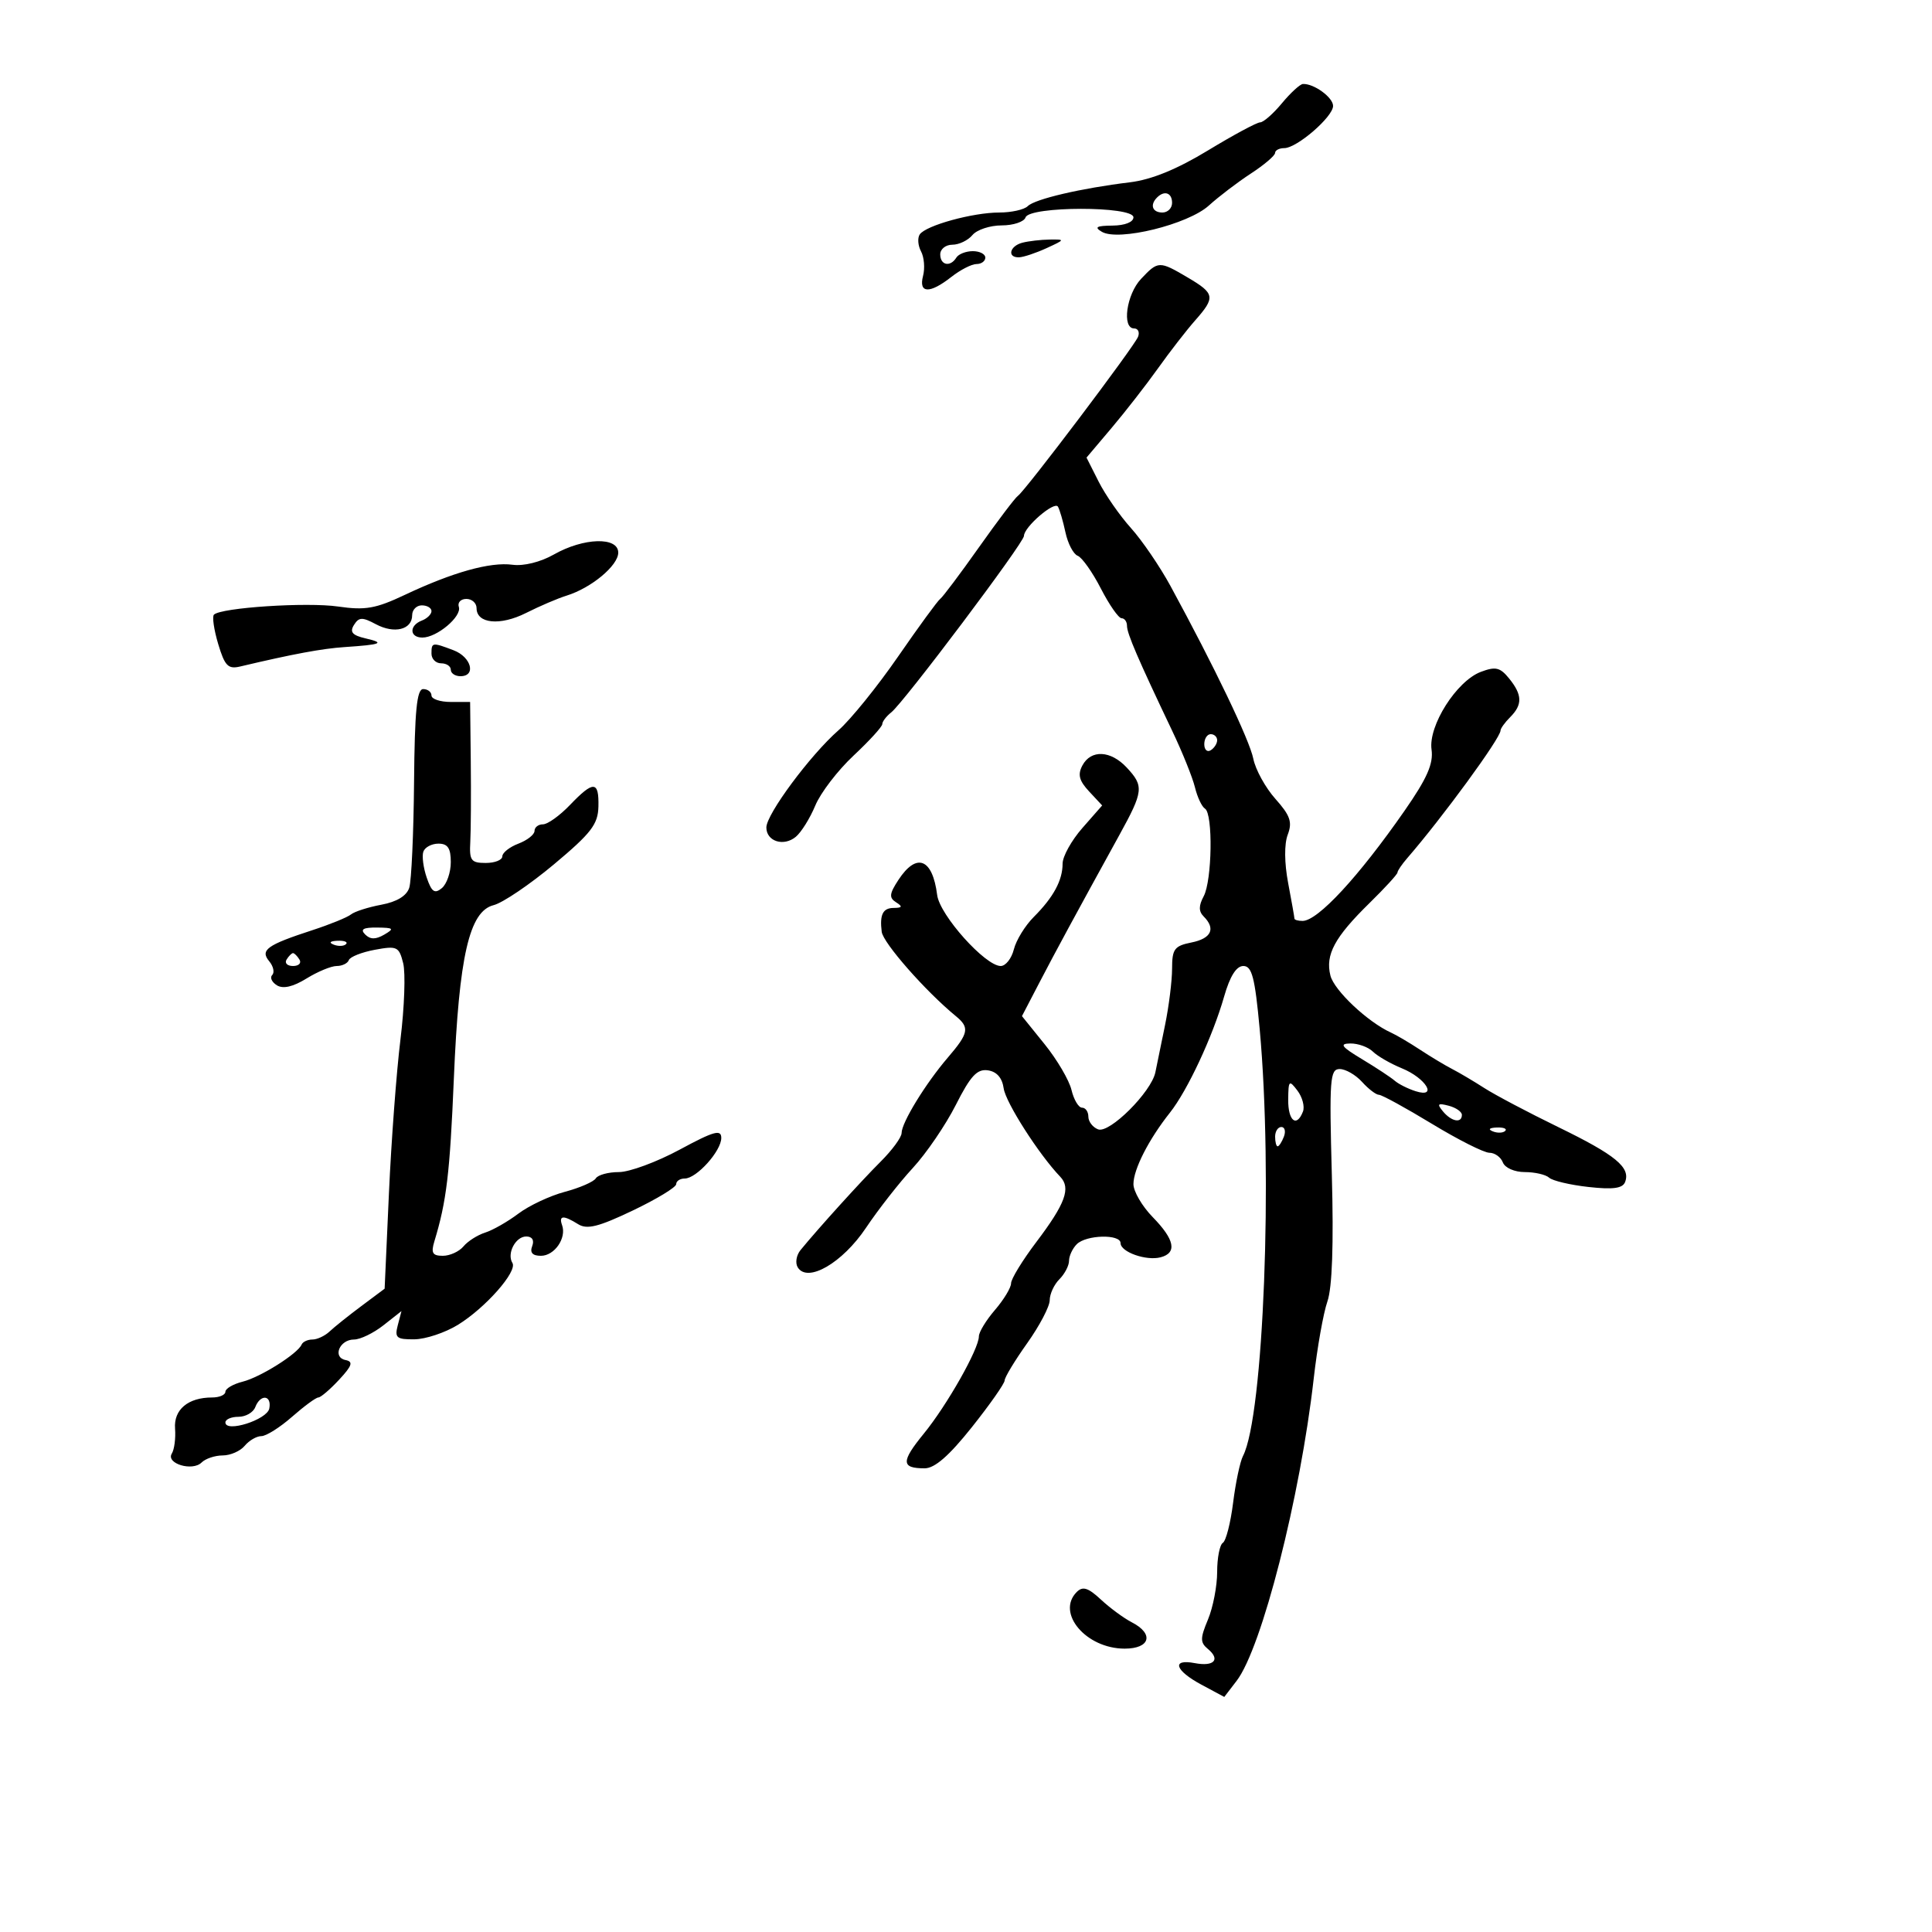 <svg xmlns="http://www.w3.org/2000/svg" width="300" height="300" viewBox="0 0 300 300" version="1.1">
	<path d="M 199.047 16.042 C 197.698 17.669, 196.180 19, 195.674 19 C 195.167 19, 191.527 20.959, 187.583 23.353 C 182.753 26.286, 178.797 27.902, 175.457 28.307 C 167.901 29.224, 160.695 30.905, 159.591 32.009 C 159.046 32.554, 157.055 33, 155.166 33 C 151.058 33, 143.772 35.005, 142.820 36.397 C 142.446 36.945, 142.535 38.131, 143.018 39.034 C 143.502 39.938, 143.643 41.649, 143.332 42.838 C 142.614 45.582, 144.363 45.647, 147.727 43 C 149.126 41.900, 150.884 41, 151.635 41 C 152.386 41, 153 40.550, 153 40 C 153 39.450, 152.127 39, 151.059 39 C 149.991 39, 148.840 39.450, 148.500 40 C 147.566 41.511, 146 41.198, 146 39.500 C 146 38.675, 146.845 38, 147.878 38 C 148.910 38, 150.315 37.325, 151 36.500 C 151.685 35.675, 153.727 35, 155.539 35 C 157.351 35, 159.019 34.442, 159.247 33.759 C 159.835 31.995, 176 31.978, 176 33.742 C 176 34.488, 174.678 35.012, 172.750 35.030 C 170.248 35.054, 169.869 35.276, 171.103 35.998 C 173.682 37.505, 184.479 34.851, 187.715 31.913 C 189.247 30.523, 192.184 28.286, 194.243 26.943 C 196.302 25.599, 197.989 24.163, 197.993 23.750 C 197.997 23.337, 198.640 23, 199.423 23 C 201.378 23, 207 18.137, 207 16.446 C 207 15.125, 204.012 12.954, 202.316 13.042 C 201.867 13.066, 200.396 14.416, 199.047 16.042 M 179.667 30.667 C 178.516 31.817, 178.938 33, 180.500 33 C 181.325 33, 182 32.325, 182 31.500 C 182 29.938, 180.817 29.516, 179.667 30.667 M 158.750 37.689 C 156.755 38.211, 156.355 40.023, 158.250 39.955 C 158.938 39.930, 160.850 39.292, 162.500 38.536 C 165.396 37.210, 165.413 37.164, 163 37.197 C 161.625 37.216, 159.713 37.438, 158.750 37.689 M 177.174 43.314 C 174.912 45.723, 174.179 51, 176.107 51 C 176.716 51, 176.991 51.580, 176.719 52.289 C 176.145 53.785, 159.174 76.255, 158.055 77 C 157.642 77.275, 154.917 80.875, 152 85 C 149.083 89.125, 146.379 92.725, 145.992 93 C 145.605 93.275, 142.665 97.299, 139.459 101.943 C 136.254 106.586, 132.081 111.746, 130.187 113.409 C 125.806 117.256, 119 126.430, 119 128.489 C 119 130.647, 121.690 131.502, 123.571 129.941 C 124.420 129.236, 125.783 127.048, 126.600 125.080 C 127.416 123.111, 130.090 119.623, 132.542 117.328 C 134.994 115.034, 137 112.834, 137 112.439 C 137 112.044, 137.630 111.221, 138.400 110.610 C 140.369 109.049, 159 84.275, 159 83.218 C 159 81.838, 163.736 77.760, 164.277 78.675 C 164.545 79.129, 165.070 80.925, 165.444 82.666 C 165.817 84.408, 166.673 86.044, 167.345 86.302 C 168.018 86.560, 169.636 88.848, 170.941 91.386 C 172.246 93.924, 173.694 96, 174.157 96 C 174.621 96, 175 96.533, 175 97.184 C 175 98.372, 176.705 102.333, 182.025 113.500 C 183.598 116.800, 185.185 120.742, 185.553 122.259 C 185.921 123.777, 186.622 125.266, 187.111 125.568 C 188.372 126.348, 188.216 136.727, 186.907 139.173 C 186.117 140.650, 186.117 141.517, 186.907 142.307 C 188.813 144.213, 188.096 145.731, 185 146.350 C 182.363 146.877, 182 147.367, 182 150.399 C 182 152.296, 181.508 156.244, 180.907 159.174 C 180.307 162.103, 179.631 165.400, 179.407 166.500 C 178.782 169.564, 172.280 176.045, 170.511 175.366 C 169.680 175.047, 169 174.159, 169 173.393 C 169 172.627, 168.559 172, 168.019 172 C 167.480 172, 166.743 170.762, 166.382 169.250 C 166.021 167.738, 164.142 164.539, 162.207 162.142 L 158.689 157.784 161.364 152.642 C 163.934 147.702, 166.913 142.204, 173.801 129.688 C 177.564 122.852, 177.650 122.075, 174.961 119.189 C 172.467 116.512, 169.411 116.364, 168.077 118.856 C 167.318 120.273, 167.564 121.228, 169.114 122.892 L 171.144 125.071 168.072 128.571 C 166.383 130.495, 165 132.984, 165 134.101 C 165 136.703, 163.580 139.329, 160.517 142.392 C 159.178 143.732, 157.789 145.992, 157.432 147.414 C 157.075 148.836, 156.157 150, 155.392 150 C 152.988 150, 145.918 142.102, 145.522 138.974 C 144.803 133.291, 142.328 132.324, 139.510 136.626 C 138.092 138.789, 138.028 139.403, 139.145 140.110 C 140.199 140.779, 140.112 140.973, 138.750 140.985 C 137.089 140.999, 136.579 142.025, 136.911 144.687 C 137.127 146.425, 143.726 153.931, 148.428 157.789 C 150.594 159.566, 150.426 160.433, 147.183 164.215 C 143.718 168.256, 140 174.323, 140 175.935 C 140 176.595, 138.537 178.591, 136.750 180.372 C 133.726 183.384, 127.054 190.750, 124.307 194.109 C 123.651 194.911, 123.456 196.120, 123.874 196.796 C 125.395 199.257, 130.816 196.113, 134.476 190.647 C 136.372 187.816, 139.640 183.640, 141.738 181.368 C 143.837 179.095, 146.844 174.685, 148.422 171.567 C 150.700 167.063, 151.722 165.961, 153.395 166.199 C 154.771 166.396, 155.621 167.365, 155.851 169 C 156.159 171.200, 161.331 179.281, 164.640 182.732 C 166.316 184.480, 165.425 186.909, 160.928 192.851 C 158.767 195.705, 156.999 198.594, 156.999 199.270 C 156.998 199.947, 155.873 201.807, 154.499 203.406 C 153.124 205.004, 152 206.849, 152 207.507 C 152 209.464, 147.056 218.197, 143.442 222.622 C 139.891 226.970, 139.918 228, 143.581 228 C 145.145 228, 147.372 226.059, 150.914 221.608 C 153.711 218.093, 156 214.829, 156 214.355 C 156 213.881, 157.575 211.278, 159.500 208.571 C 161.425 205.863, 163 202.859, 163 201.895 C 163 200.932, 163.675 199.468, 164.500 198.643 C 165.325 197.818, 166 196.526, 166 195.771 C 166 195.017, 166.540 193.860, 167.200 193.200 C 168.667 191.733, 174 191.601, 174 193.032 C 174 194.410, 177.976 195.819, 180.213 195.234 C 182.812 194.554, 182.411 192.489, 179 189 C 177.350 187.312, 176 185.003, 176 183.870 C 176 181.572, 178.382 176.908, 181.667 172.772 C 184.390 169.344, 188.305 160.956, 190.079 154.750 C 190.985 151.580, 191.979 150, 193.067 150 C 194.402 150, 194.862 151.771, 195.599 159.750 C 197.679 182.263, 196.209 219.927, 193.009 226.089 C 192.555 226.963, 191.865 230.231, 191.475 233.352 C 191.085 236.473, 190.369 239.272, 189.883 239.572 C 189.397 239.872, 189 241.906, 189 244.091 C 189 246.276, 188.359 249.598, 187.576 251.473 C 186.349 254.409, 186.348 255.044, 187.565 256.054 C 189.552 257.703, 188.513 258.821, 185.524 258.249 C 181.866 257.550, 182.429 259.379, 186.553 261.593 L 190.106 263.500 192.023 261 C 195.932 255.903, 201.908 232.470, 203.992 214.069 C 204.535 209.279, 205.491 203.890, 206.117 202.094 C 206.867 199.942, 207.102 193.238, 206.806 182.415 C 206.400 167.581, 206.517 166, 208.023 166 C 208.940 166, 210.505 166.900, 211.500 168 C 212.495 169.100, 213.674 170, 214.120 170 C 214.565 170, 218.265 172.025, 222.341 174.500 C 226.418 176.975, 230.436 179, 231.270 179 C 232.104 179, 233.045 179.675, 233.362 180.500 C 233.686 181.345, 235.174 182, 236.769 182 C 238.326 182, 240.028 182.392, 240.550 182.871 C 241.073 183.350, 243.824 183.999, 246.665 184.314 C 250.484 184.737, 251.964 184.535, 252.346 183.540 C 253.214 181.279, 250.867 179.349, 242 175.031 C 237.325 172.754, 232.150 170.023, 230.500 168.961 C 228.850 167.899, 226.600 166.566, 225.500 166 C 224.400 165.434, 222.150 164.082, 220.500 162.996 C 218.850 161.910, 216.825 160.717, 216 160.345 C 212.391 158.716, 207.166 153.797, 206.585 151.482 C 205.774 148.250, 207.236 145.537, 212.647 140.235 C 215.041 137.890, 217 135.752, 217 135.485 C 217 135.218, 217.683 134.213, 218.517 133.250 C 223.998 126.928, 233 114.614, 233 113.439 C 233 113.119, 233.675 112.182, 234.500 111.357 C 236.437 109.420, 236.394 107.893, 234.334 105.353 C 232.935 103.629, 232.230 103.464, 229.941 104.328 C 226.173 105.751, 221.770 112.692, 222.289 116.391 C 222.598 118.594, 221.600 120.857, 218.098 125.893 C 210.962 136.153, 204.623 143, 202.260 143 C 201.567 143, 201 142.836, 201 142.636 C 201 142.437, 200.561 139.961, 200.026 137.134 C 199.431 133.999, 199.405 131.064, 199.960 129.605 C 200.702 127.654, 200.350 126.633, 198.049 124.055 C 196.498 122.318, 194.952 119.509, 194.613 117.813 C 194.033 114.917, 188.561 103.504, 181.757 91 C 180.111 87.975, 177.348 83.925, 175.617 82 C 173.885 80.075, 171.624 76.825, 170.592 74.777 L 168.714 71.055 172.607 66.451 C 174.748 63.919, 177.998 59.744, 179.829 57.174 C 181.660 54.603, 184.248 51.266, 185.579 49.759 C 188.755 46.163, 188.656 45.585, 184.443 43.099 C 180.010 40.483, 179.829 40.489, 177.174 43.314 M 86 86.104 C 83.930 87.281, 81.308 87.930, 79.582 87.695 C 76.137 87.225, 70.277 88.865, 62.858 92.373 C 58.338 94.511, 56.718 94.793, 52.500 94.181 C 47.648 93.477, 34.316 94.351, 33.221 95.445 C 32.923 95.743, 33.221 97.794, 33.882 100.002 C 34.903 103.408, 35.420 103.938, 37.293 103.494 C 45.497 101.552, 50.009 100.713, 53.500 100.479 C 59.243 100.094, 59.850 99.844, 56.778 99.132 C 54.710 98.652, 54.273 98.150, 54.963 97.046 C 55.733 95.813, 56.248 95.795, 58.368 96.929 C 61.232 98.462, 64 97.775, 64 95.531 C 64 94.689, 64.675 94, 65.500 94 C 66.325 94, 67 94.402, 67 94.893 C 67 95.384, 66.325 96.045, 65.500 96.362 C 63.511 97.125, 63.576 99, 65.592 99 C 67.845 99, 71.740 95.721, 71.247 94.240 C 71.019 93.558, 71.546 93, 72.417 93 C 73.288 93, 74 93.645, 74 94.433 C 74 96.852, 77.670 97.208, 81.693 95.178 C 83.787 94.121, 86.616 92.911, 87.981 92.488 C 91.821 91.297, 96 87.819, 96 85.812 C 96 83.321, 90.621 83.478, 86 86.104 M 67 101.500 C 67 102.325, 67.675 103, 68.500 103 C 69.325 103, 70 103.450, 70 104 C 70 104.550, 70.675 105, 71.500 105 C 73.978 105, 73.190 102.023, 70.435 100.975 C 67.110 99.711, 67 99.728, 67 101.500 M 64.294 121.449 C 64.224 129.396, 63.889 136.774, 63.550 137.844 C 63.148 139.109, 61.631 140.033, 59.216 140.485 C 57.172 140.867, 55.050 141.546, 54.500 141.994 C 53.950 142.443, 51.250 143.543, 48.500 144.439 C 41.435 146.743, 40.357 147.520, 41.806 149.266 C 42.453 150.046, 42.662 151.005, 42.270 151.396 C 41.878 151.788, 42.207 152.510, 42.999 153 C 43.954 153.590, 45.503 153.234, 47.589 151.945 C 49.320 150.875, 51.433 150, 52.285 150 C 53.136 150, 53.983 149.588, 54.167 149.084 C 54.350 148.580, 56.167 147.858, 58.205 147.481 C 61.655 146.842, 61.958 146.986, 62.606 149.566 C 62.988 151.090, 62.797 156.424, 62.181 161.419 C 61.564 166.413, 60.760 177.162, 60.393 185.304 L 59.726 200.107 56.113 202.804 C 54.126 204.287, 51.905 206.063, 51.179 206.750 C 50.452 207.438, 49.252 208, 48.512 208 C 47.772 208, 47.017 208.354, 46.833 208.786 C 46.232 210.204, 40.435 213.853, 37.689 214.542 C 36.210 214.913, 35 215.618, 35 216.108 C 35 216.599, 34.070 217, 32.934 217 C 29.204 217, 26.959 218.882, 27.183 221.821 C 27.298 223.326, 27.072 225.074, 26.681 225.707 C 25.721 227.260, 29.885 228.515, 31.301 227.099 C 31.905 226.495, 33.380 226, 34.578 226 C 35.775 226, 37.315 225.325, 38 224.500 C 38.685 223.675, 39.849 223, 40.588 223 C 41.326 223, 43.468 221.650, 45.347 220 C 47.226 218.350, 49.064 217, 49.430 217 C 49.796 217, 51.245 215.762, 52.649 214.250 C 54.682 212.061, 54.888 211.436, 53.657 211.187 C 51.583 210.768, 52.725 208, 54.972 208 C 55.939 208, 57.993 207.007, 59.536 205.793 L 62.341 203.586 61.764 205.793 C 61.258 207.729, 61.575 207.996, 64.344 207.969 C 66.080 207.952, 69.122 206.939, 71.105 205.719 C 75.395 203.078, 80.378 197.421, 79.568 196.111 C 78.668 194.654, 80.054 192, 81.714 192 C 82.636 192, 82.992 192.578, 82.638 193.500 C 82.249 194.515, 82.688 195, 83.996 195 C 86.099 195, 87.999 192.252, 87.282 190.250 C 86.730 188.711, 87.488 188.663, 89.776 190.092 C 91.155 190.953, 92.949 190.504, 98.262 187.966 C 101.968 186.196, 105 184.354, 105 183.874 C 105 183.393, 105.597 183, 106.326 183 C 108.158 183, 112 178.734, 112 176.699 C 112 175.324, 110.854 175.646, 105.543 178.514 C 101.991 180.431, 97.743 182, 96.102 182 C 94.461 182, 92.847 182.438, 92.517 182.973 C 92.186 183.508, 90.022 184.449, 87.708 185.065 C 85.394 185.681, 82.150 187.203, 80.500 188.448 C 78.850 189.693, 76.528 191.019, 75.340 191.395 C 74.152 191.770, 72.635 192.735, 71.968 193.539 C 71.301 194.342, 69.858 195, 68.761 195 C 67.157 195, 66.901 194.560, 67.451 192.750 C 69.336 186.554, 69.855 182.224, 70.473 167.500 C 71.273 148.456, 72.867 141.501, 76.648 140.552 C 78.057 140.198, 82.278 137.342, 86.028 134.205 C 91.799 129.375, 92.856 128.002, 92.922 125.250 C 93.019 121.223, 92.164 121.175, 88.500 125 C 86.919 126.650, 85.035 128, 84.313 128 C 83.591 128, 83 128.461, 83 129.025 C 83 129.588, 81.875 130.477, 80.500 131 C 79.125 131.523, 78 132.412, 78 132.975 C 78 133.539, 76.841 134, 75.423 134 C 73.147 134, 72.867 133.622, 73.025 130.750 C 73.123 128.963, 73.157 123.338, 73.101 118.250 L 73 109 70 109 C 68.350 109, 67 108.550, 67 108 C 67 107.450, 66.420 107, 65.710 107 C 64.723 107, 64.391 110.386, 64.294 121.449 M 187 115.559 C 187 116.416, 187.450 116.840, 188 116.500 C 188.550 116.160, 189 115.459, 189 114.941 C 189 114.423, 188.550 114, 188 114 C 187.450 114, 187 114.702, 187 115.559 M 65.736 132.250 C 65.500 132.938, 65.736 134.752, 66.262 136.282 C 67.027 138.509, 67.495 138.834, 68.609 137.910 C 69.374 137.275, 70 135.460, 70 133.878 C 70 131.708, 69.528 131, 68.083 131 C 67.029 131, 65.973 131.563, 65.736 132.250 M 56.704 145.104 C 57.495 145.895, 58.330 145.903, 59.654 145.134 C 61.272 144.193, 61.136 144.057, 58.550 144.030 C 56.399 144.008, 55.899 144.299, 56.704 145.104 M 51.813 146.683 C 52.534 146.972, 53.397 146.936, 53.729 146.604 C 54.061 146.272, 53.471 146.036, 52.417 146.079 C 51.252 146.127, 51.015 146.364, 51.813 146.683 M 44.500 149 C 44.160 149.550, 44.610 150, 45.500 150 C 46.390 150, 46.840 149.550, 46.500 149 C 46.160 148.450, 45.710 148, 45.500 148 C 45.290 148, 44.840 148.450, 44.500 149 M 211.500 164.470 C 213.700 165.794, 215.985 167.300, 216.577 167.817 C 217.169 168.333, 218.629 169.065, 219.821 169.443 C 223.315 170.552, 221.428 167.417, 217.678 165.884 C 215.930 165.169, 213.905 164.003, 213.179 163.292 C 212.452 162.582, 210.877 162.014, 209.679 162.031 C 207.926 162.056, 208.282 162.533, 211.500 164.470 M 200.032 170.750 C 199.999 174.057, 201.347 175.143, 202.324 172.597 C 202.620 171.826, 202.233 170.363, 201.463 169.347 C 200.171 167.642, 200.061 167.750, 200.032 170.750 M 224.065 172.579 C 225.386 174.170, 227 174.465, 227 173.117 C 227 172.631, 226.074 171.991, 224.943 171.695 C 223.255 171.254, 223.097 171.412, 224.065 172.579 M 198 176.500 C 198 177.325, 198.177 178, 198.393 178 C 198.609 178, 199.045 177.325, 199.362 176.500 C 199.678 175.675, 199.501 175, 198.969 175 C 198.436 175, 198 175.675, 198 176.500 M 231.813 175.683 C 232.534 175.972, 233.397 175.936, 233.729 175.604 C 234.061 175.272, 233.471 175.036, 232.417 175.079 C 231.252 175.127, 231.015 175.364, 231.813 175.683 M 39.638 218.500 C 39.322 219.325, 38.149 220, 37.031 220 C 35.914 220, 35 220.393, 35 220.874 C 35 222.517, 41.480 220.461, 41.817 218.710 C 42.223 216.604, 40.432 216.432, 39.638 218.500 M 167.198 247.202 C 163.949 250.451, 168.641 256, 174.635 256 C 178.604 256, 179.231 253.703, 175.750 251.913 C 174.512 251.276, 172.351 249.687, 170.948 248.380 C 168.965 246.535, 168.128 246.272, 167.198 247.202" stroke="none" fill="black" fill-rule="evenodd"/>
</svg>